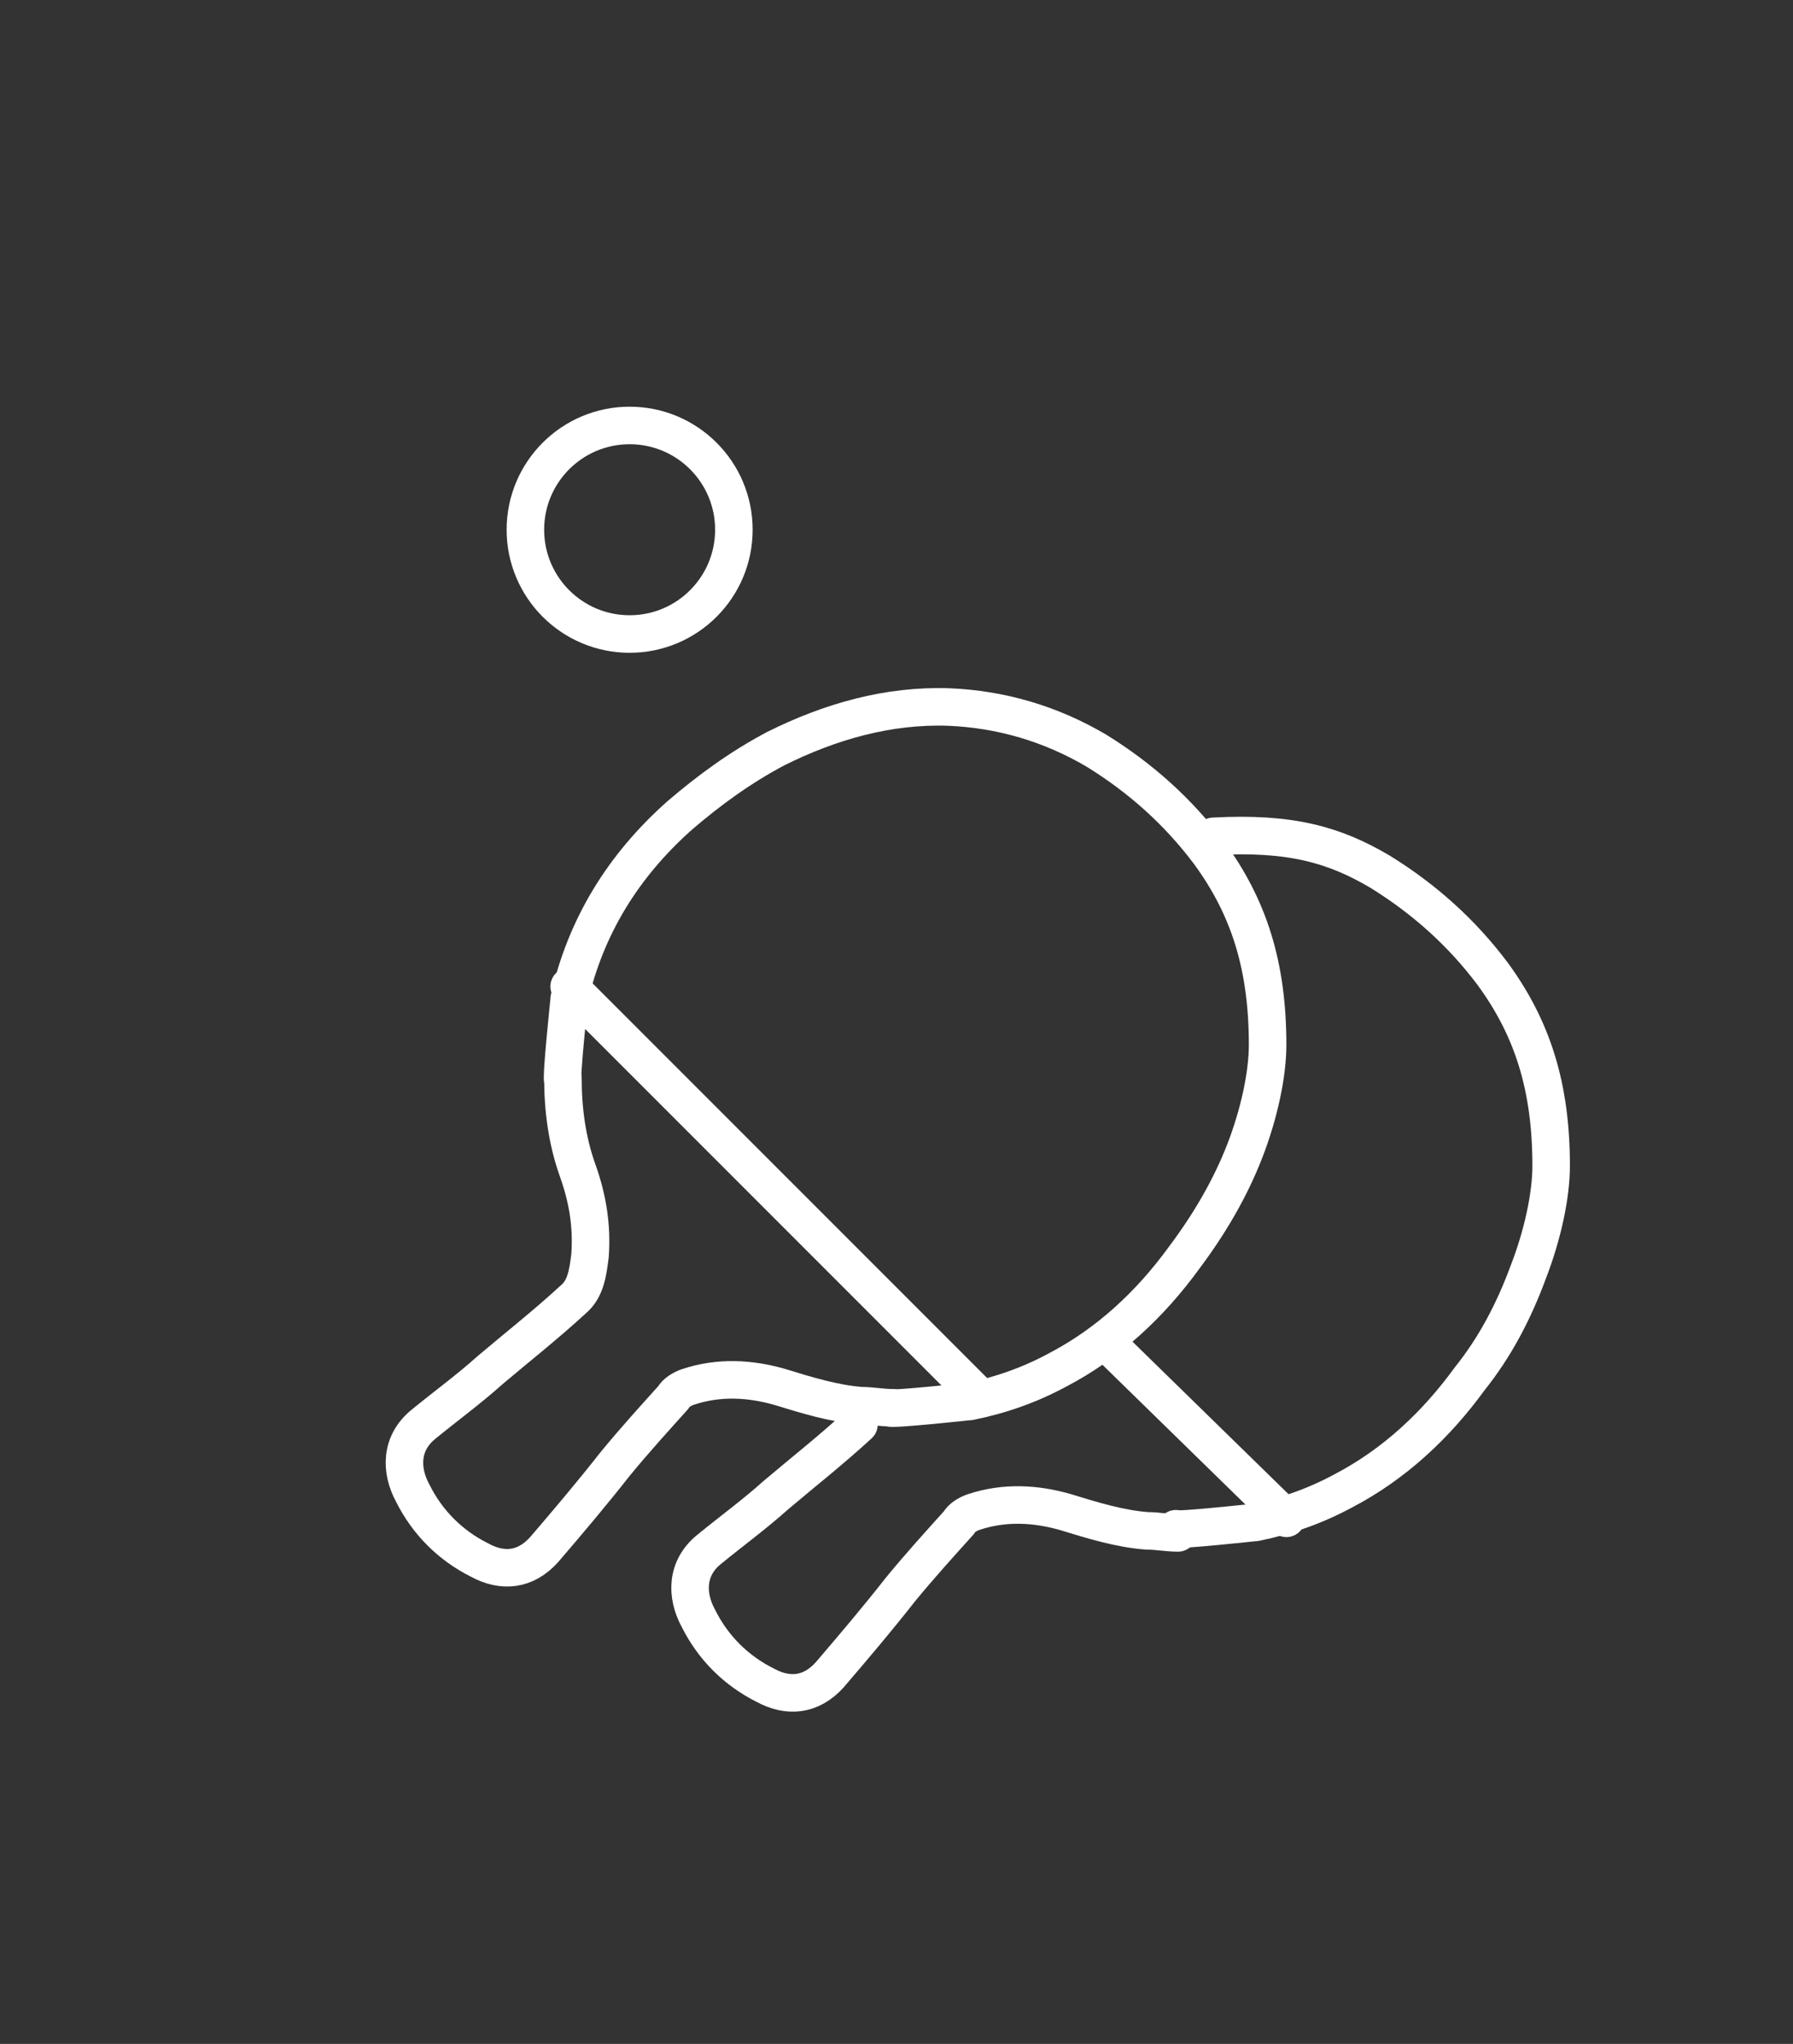 <svg enable-background="new 0 0 86 98" viewBox="0 0 86 98" xmlns="http://www.w3.org/2000/svg"><rect x="0" y="0" width="86" height="98" fill="#333333" stroke="none"/><g style="fill:none;stroke:#fff;stroke-width:1.8;stroke-linecap:round;stroke-linejoin:round;stroke-miterlimit:10"><g clip-rule="evenodd"><path d="m58.2 40.1c3.7-.2 5.8.4 8 1.7 2.1 1.3 3.9 2.9 5.4 4.9 1.9 2.6 2.8 5.4 2.8 9.2 0 1.4-.4 3.3-1.1 5.1-.7 1.9-1.6 3.6-2.8 5.1-1.6 2.2-3.6 4.1-6.1 5.4-1.3.7-2.7 1.2-4.2 1.5-.1 0-3.7.4-3.8.3"/><path d="m56.5 73.5c-.5 0-1-.1-1.5-.1-1.3-.1-2.6-.5-3.9-.9-1.4-.4-2.9-.5-4.4 0-.3.1-.6.3-.7.5-.9 1-1.9 2.1-2.8 3.2-1.1 1.4-2.2 2.7-3.4 4.1-.9 1-2 1.1-3.1.5-1.4-.7-2.5-1.8-3.2-3.2-.6-1.1-.6-2.4.5-3.3s2.2-1.7 3.2-2.6c1.3-1.1 2.7-2.2 4-3.4"/><circle cx="30.2" cy="25.4" r="5"/><path d="m27 51.8c-.1-.1.3-3.8.3-3.9.8-3.5 2.6-6.4 5.3-8.8 1.4-1.2 2.9-2.3 4.6-3.2 2.6-1.3 5.4-2.1 8.3-2 2.5.1 4.9.8 7.1 2.1 2.1 1.3 3.9 2.9 5.4 4.9 1.9 2.6 2.8 5.4 2.8 9.2 0 1.4-.4 3.3-1.1 5.1s-1.7 3.5-2.9 5.1c-1.6 2.2-3.6 4.1-6.1 5.4-1.3.7-2.7 1.2-4.2 1.5-.1 0-3.7.4-3.8.3"/><path d="m42.8 67.5c-.5 0-1-.1-1.5-.1-1.3-.1-2.6-.5-3.9-.9-1.4-.4-2.9-.5-4.4 0-.3.1-.6.3-.7.5-.9 1-1.9 2.1-2.8 3.2-1.1 1.4-2.2 2.7-3.4 4.1-.9 1-2 1.1-3.1.5-1.4-.7-2.5-1.8-3.2-3.2-.6-1.1-.6-2.4.5-3.3s2.2-1.7 3.2-2.6c1.3-1.1 2.7-2.2 4-3.4.6-.5.7-1.3.8-2.1.1-1.4-.1-2.7-.6-4.1s-.7-2.9-.7-4.4"/></g><path d="m27.3 47.3 19.4 19.4"/><path d="m53 64.3 8.7 8.5"/></g></svg>
